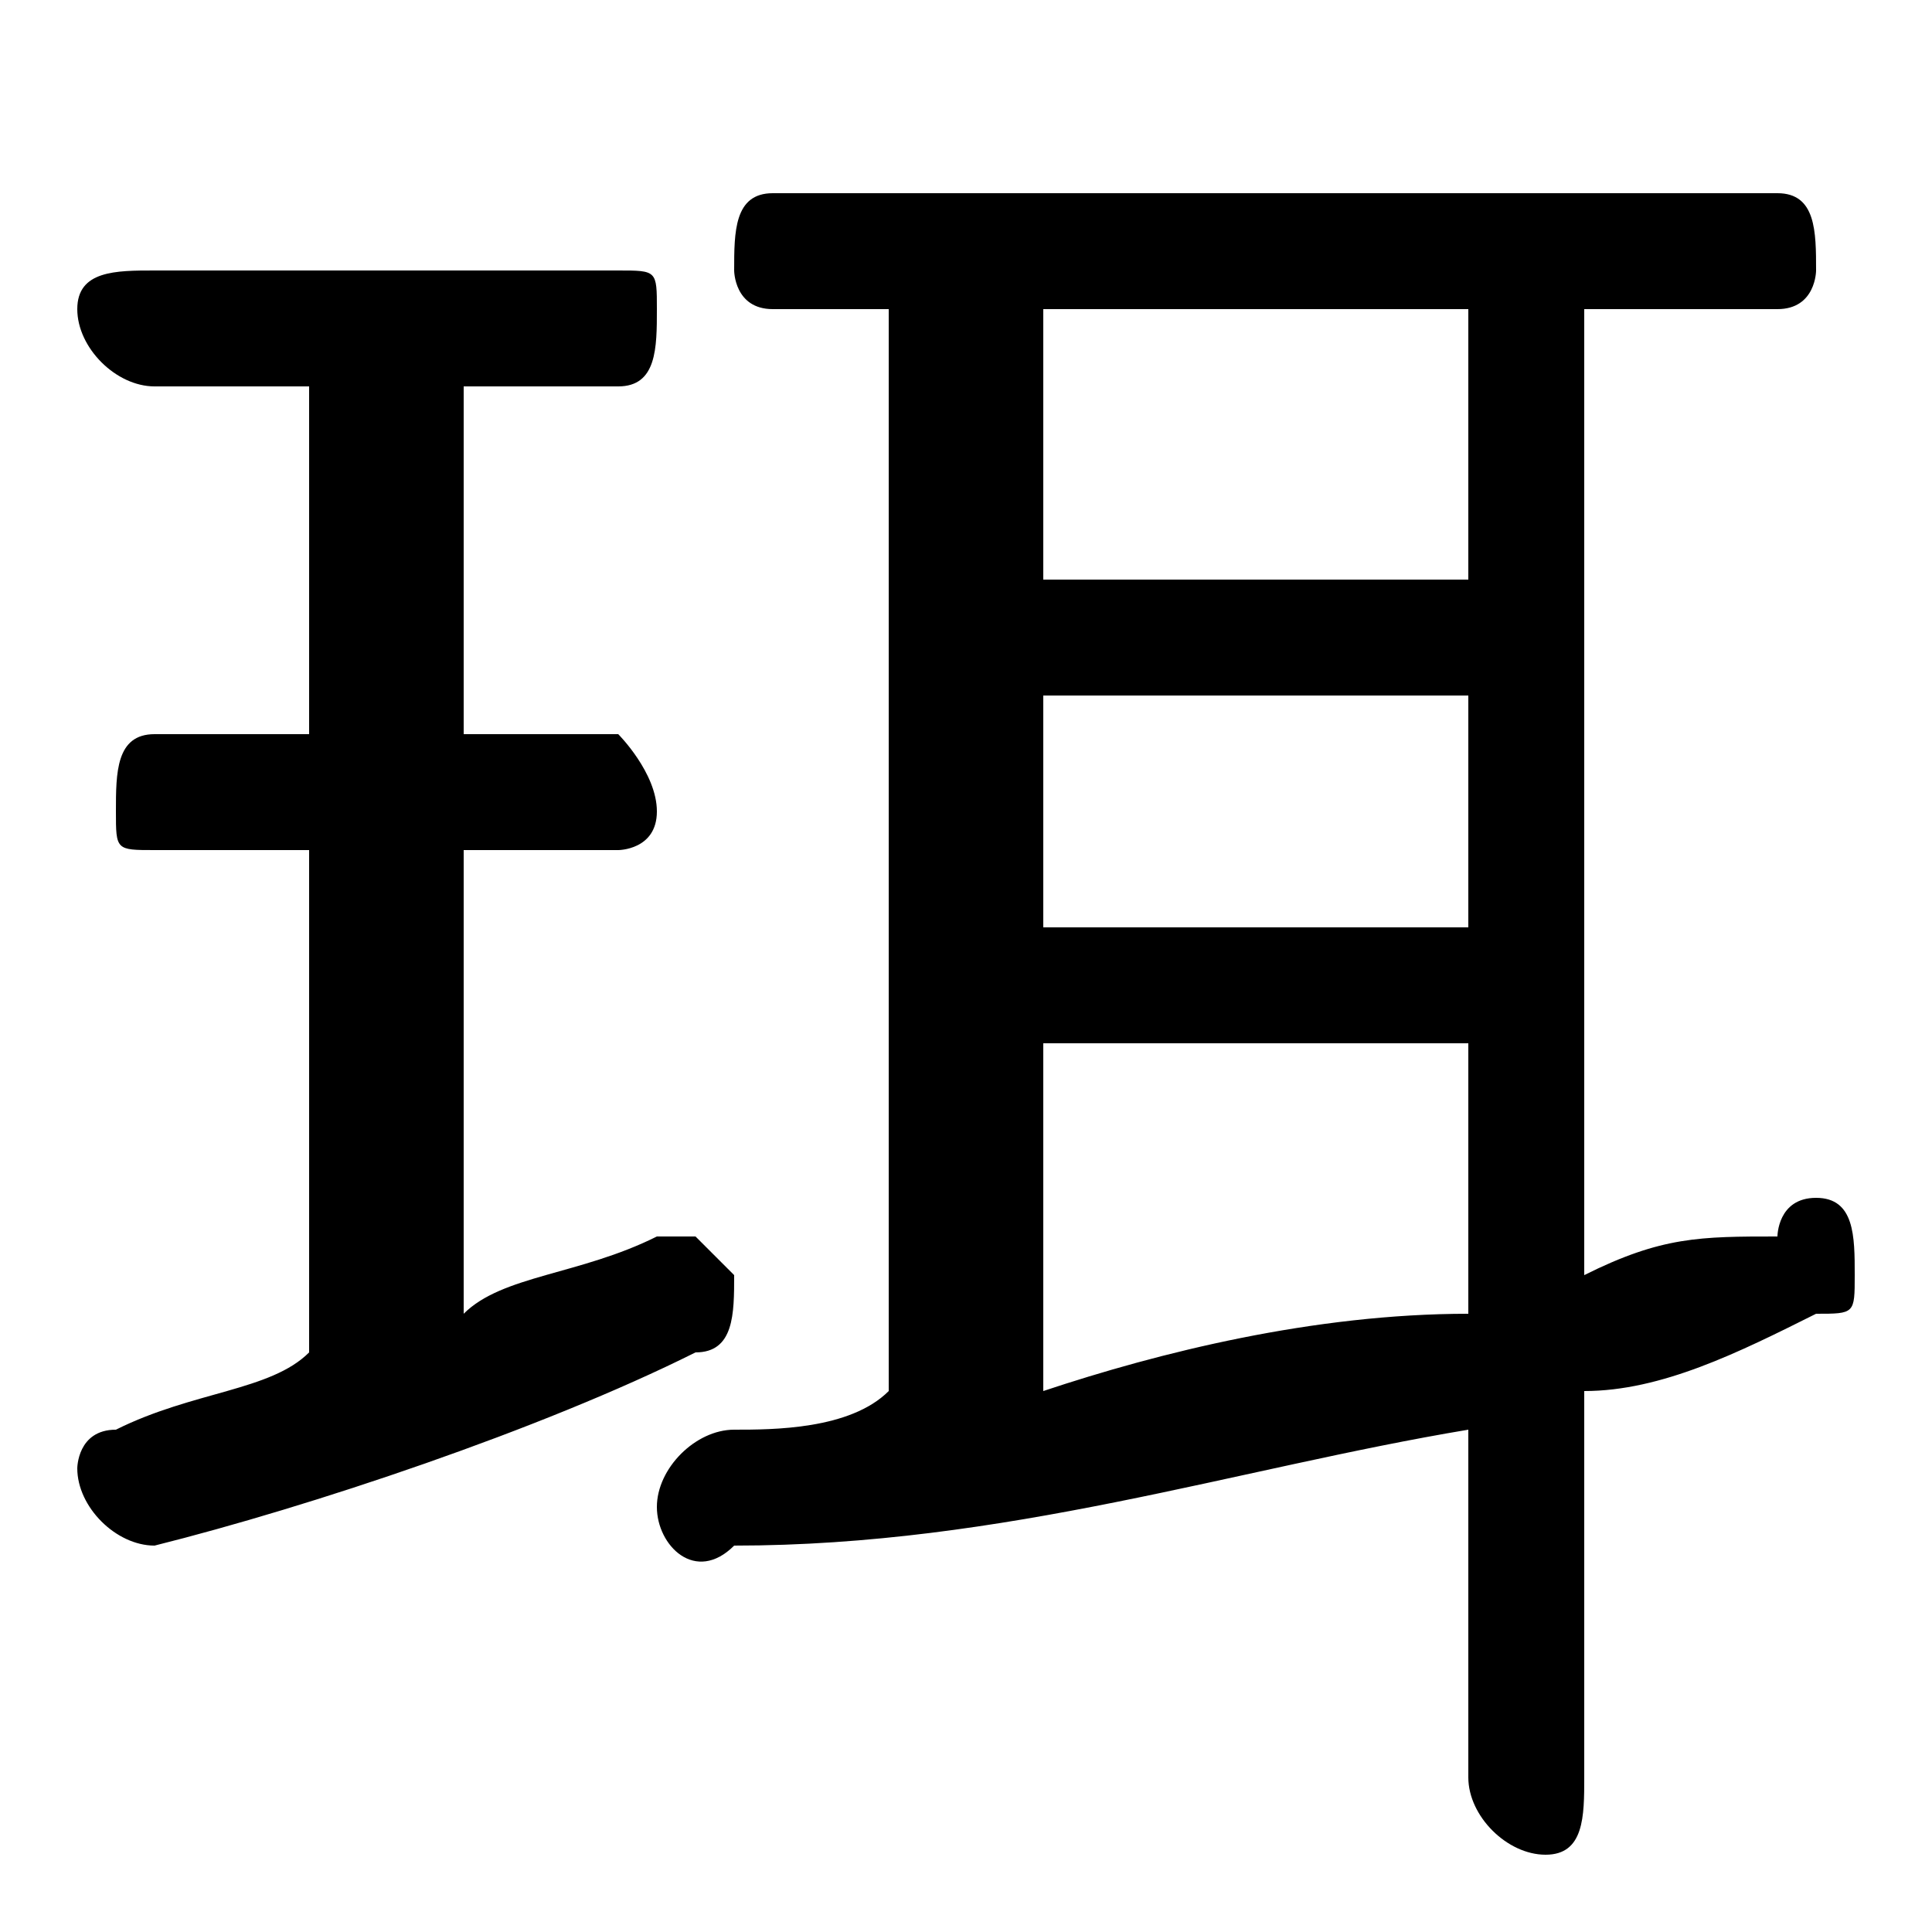 <svg xmlns="http://www.w3.org/2000/svg" viewBox="0 -44.0 50.0 50.0">
    <rect x="0" y="-44.0" width="50.0" height="50.0" fill="#808080" stroke="none"/>
    <g transform="scale(1, -1)">
        <!-- ボディの枠 -->
        <rect x="0" y="-6.0" width="50.0" height="50.0"
            stroke="white" fill="white"/>
        <!-- グリフ座標系の原点 -->
        <circle cx="0" cy="0" r="5" fill="white"/>
        <!-- グリフのアウトライン -->
        <g style="fill:black;stroke:#000000;stroke-width:0;stroke-linecap:round;stroke-linejoin:round;">
        <path d="M 12.0 22.0 L 16.0 22.0 C 16.0 22.0 17.0 22.0 17.0 23.0 C 17.0 24.0 16.0 25.0 16.0 25.0 L 12.0 25.0 L 12.0 34.0 L 16.0 34.0 C 17.0 34.0 17.0 35.0 17.0 36.0 C 17.0 37.0 17.0 37.0 16.0 37.0 L 4.0 37.0 C 3.0 37.0 2.0 37.0 2.0 36.0 C 2.0 35.0 3.0 34.0 4.0 34.0 L 8.0 34.0 L 8.0 25.0 L 4.0 25.0 C 3.0 25.0 3.0 24.0 3.0 23.0 C 3.0 22.0 3.0 22.0 4.0 22.0 L 8.0 22.0 L 8.0 9.0 C 7.0 8.0 5.0 8.0 3.0 7.0 C 2.0 7.0 2.0 6.0 2.0 6.0 C 2.0 5.0 3.0 4.0 4.0 4.0 C 8.0 5.0 14.0 7.0 18.0 9.0 C 19.0 9.0 19.0 10.0 19.0 11.0 C 19.0 11.0 18.0 12.0 18.0 12.0 C 17.0 12.0 17.0 12.0 17.0 12.0 C 15.0 11.0 13.0 11.0 12.0 10.0 Z M 23.0 36.0 L 23.0 8.0 C 22.0 7.0 20.0 7.0 19.0 7.0 C 18.0 7.0 17.0 6.0 17.0 5.0 C 17.0 4.0 18.0 3.0 19.0 4.0 C 26.0 4.0 32.0 6.0 38.0 7.0 L 38.0 -2.0 C 38.0 -3.0 39.0 -4.0 40.0 -4.0 C 41.0 -4.0 41.0 -3.0 41.0 -2.0 L 41.0 8.0 C 43.0 8.0 45.0 9.0 47.0 10.0 C 48.0 10.0 48.0 10.0 48.0 11.0 C 48.0 12.0 48.0 13.0 47.0 13.0 C 46.0 13.0 46.0 12.0 46.0 12.0 C 44.0 12.0 43.0 12.0 41.0 11.0 L 41.0 36.0 L 46.0 36.0 C 47.0 36.0 47.0 37.0 47.0 37.0 C 47.0 38.0 47.0 39.0 46.0 39.0 L 20.0 39.0 C 19.0 39.0 19.0 38.0 19.0 37.0 C 19.0 37.0 19.0 36.0 20.0 36.0 Z M 27.0 17.0 L 38.0 17.0 L 38.0 10.0 C 34.0 10.0 30.0 9.0 27.0 8.0 Z M 27.0 20.0 L 27.0 26.0 L 38.0 26.0 L 38.0 20.0 Z M 27.0 29.0 L 27.0 36.0 L 38.0 36.0 L 38.0 29.0 Z"/>
    </g>
    </g>
</svg>
